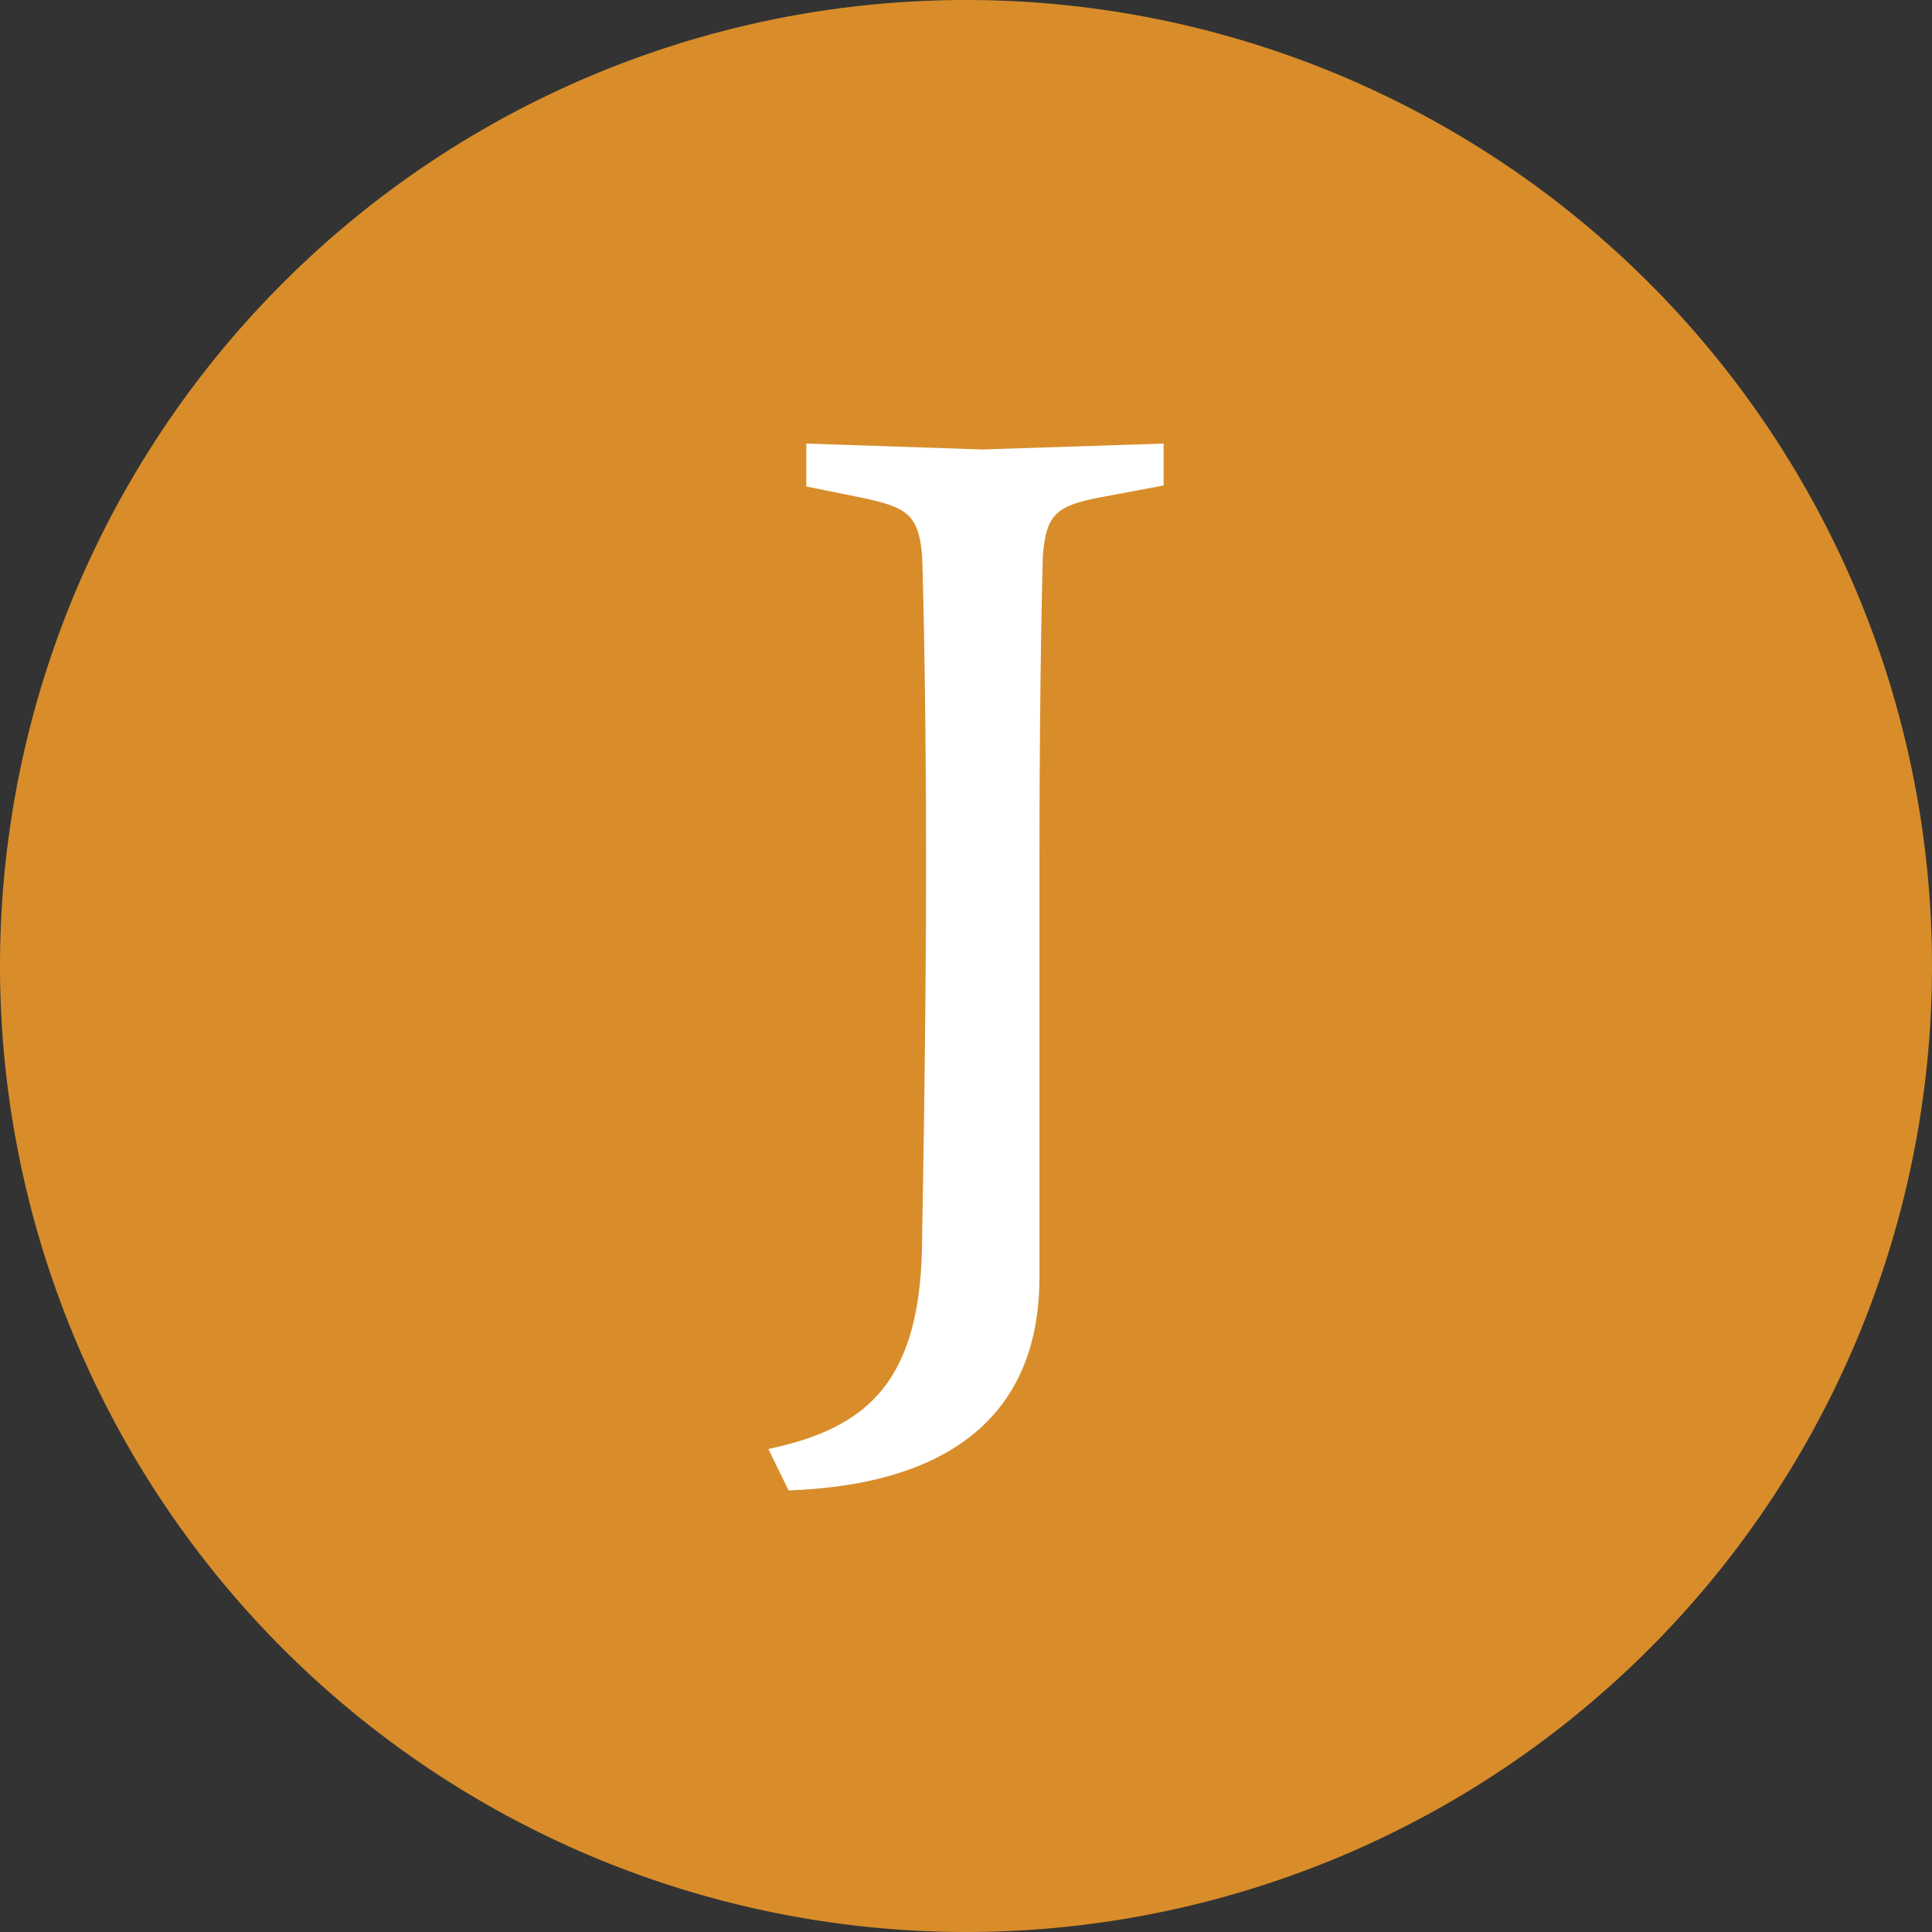 <svg xmlns="http://www.w3.org/2000/svg" viewBox="0 0 39.2 39.2"><rect x="0" y="0" width="39.2" height="39.2" fill="#333333" stroke="none"/><defs><style>.cls-1{fill:#d88d2a;}.cls-2{fill:#fff;}</style></defs><title>Asset 20</title><g id="Layer_2" data-name="Layer 2"><g id="Layer_1-2" data-name="Layer 1"><path class="cls-1" d="M19.6,39.2A19.6,19.6,0,1,0,0,19.6,19.61,19.61,0,0,0,19.6,39.2"/><path class="cls-2" d="M21.09,25.9V17.52c0-4,.07-6.26.07-6.26.07-.81.26-1,1.17-1.17l1.28-.24V9l-3.68.12L16.36,9v.87l1.18.24c.89.19,1.1.36,1.17,1.17,0,0,.08,2.3.08,6.26,0,3.48-.08,7.54-.08,7.54,0,2.93-1.08,3.89-3.12,4.32l.41.84c2.91-.1,5.09-1.27,5.09-4.32"/></g></g></svg>